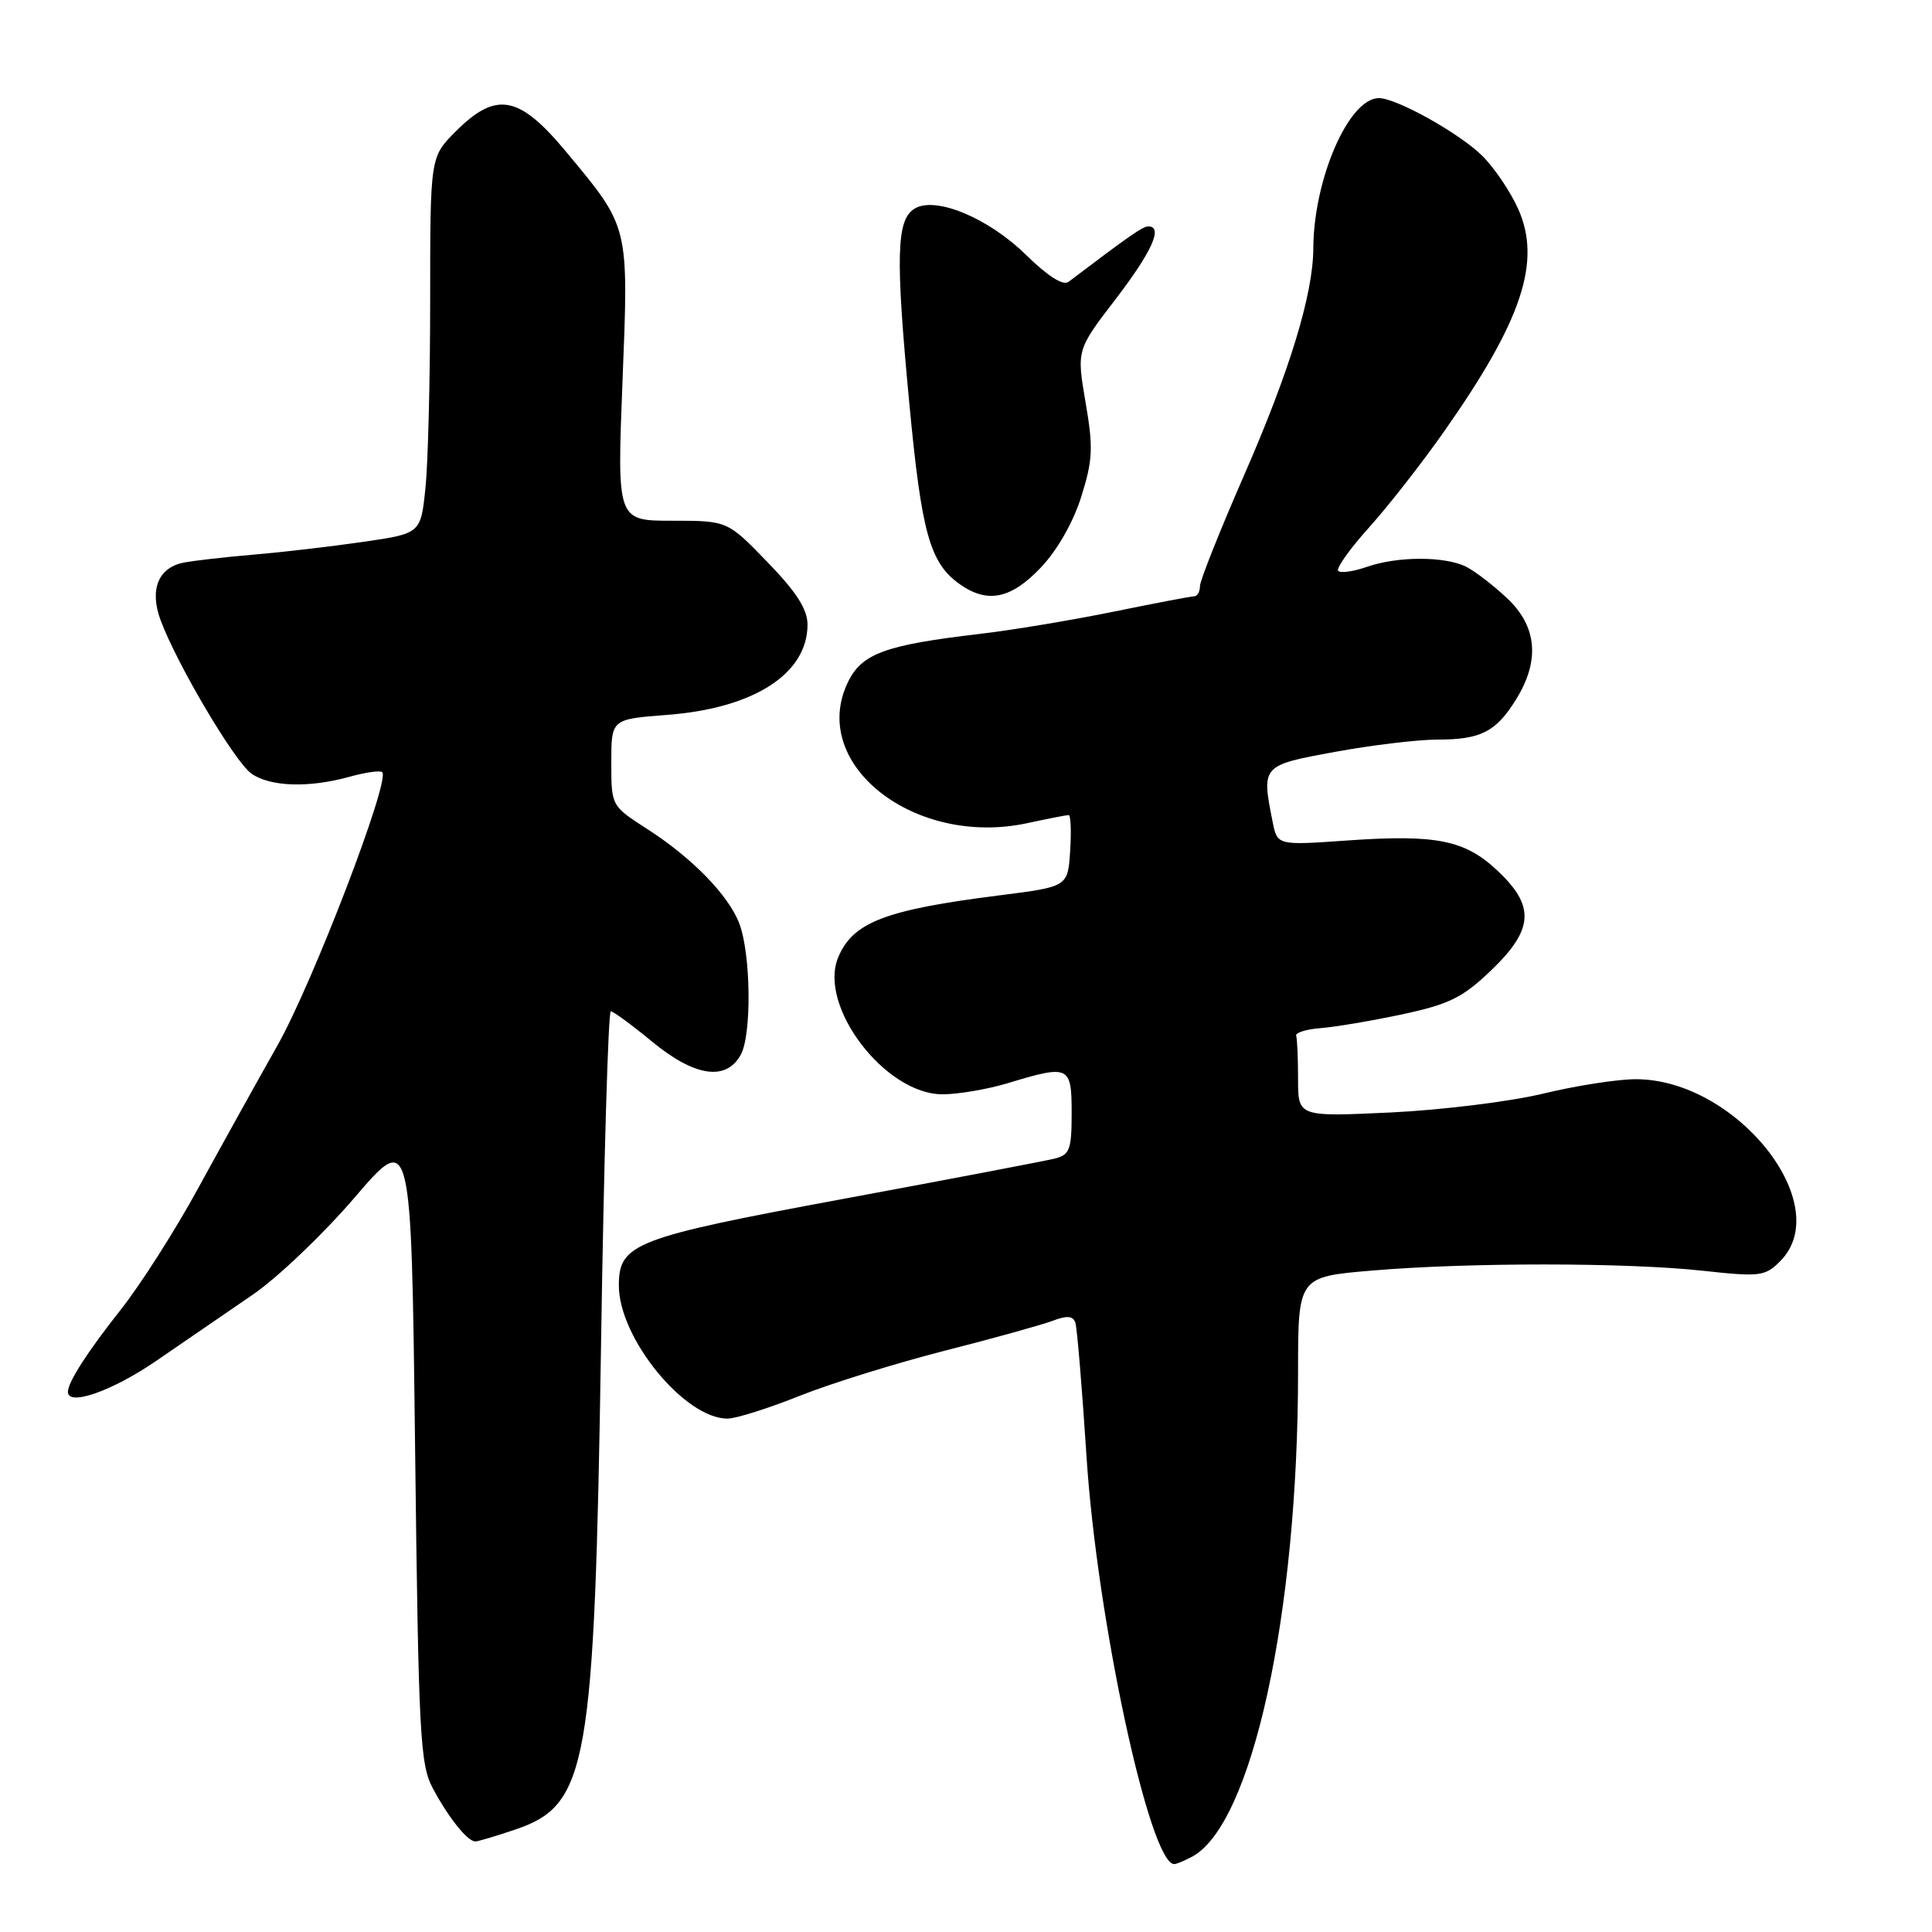 <?xml version="1.0" encoding="UTF-8" standalone="no"?>
<!DOCTYPE svg PUBLIC "-//W3C//DTD SVG 1.1//EN" "http://www.w3.org/Graphics/SVG/1.1/DTD/svg11.dtd" >
<svg xmlns="http://www.w3.org/2000/svg" xmlns:xlink="http://www.w3.org/1999/xlink" version="1.1" viewBox="0 0 256 256">
 <g >
 <path fill="currentColor"
d=" M 157.96 246.02 C 165.89 241.78 171.99 213.90 172.00 181.84 C 172.00 169.19 172.00 169.19 181.75 168.36 C 194.59 167.27 215.48 167.28 225.62 168.38 C 233.20 169.21 233.88 169.12 235.87 167.13 C 243.32 159.68 230.09 143.00 216.74 143.00 C 214.34 143.00 208.81 143.86 204.44 144.92 C 200.07 145.97 190.99 147.09 184.25 147.41 C 172.00 147.98 172.00 147.98 172.00 142.99 C 172.00 140.25 171.89 137.66 171.75 137.25 C 171.61 136.84 173.07 136.38 175.00 136.23 C 176.93 136.08 181.79 135.26 185.82 134.40 C 192.03 133.07 193.81 132.19 197.57 128.59 C 203.22 123.17 203.43 120.09 198.47 115.41 C 194.12 111.30 190.35 110.54 178.49 111.37 C 169.25 112.02 169.25 112.02 168.63 108.89 C 167.14 101.43 167.16 101.41 176.89 99.63 C 181.78 98.73 187.89 98.00 190.46 98.00 C 196.23 98.00 198.24 96.97 200.91 92.64 C 204.06 87.54 203.67 83.03 199.75 79.32 C 197.96 77.62 195.52 75.74 194.32 75.12 C 191.52 73.69 185.20 73.68 181.10 75.12 C 179.34 75.73 177.64 75.97 177.32 75.65 C 177.00 75.34 178.84 72.74 181.41 69.89 C 183.97 67.04 188.47 61.29 191.40 57.10 C 201.69 42.45 204.28 34.65 201.17 27.69 C 200.14 25.38 197.99 22.21 196.40 20.64 C 193.38 17.65 185.04 13.00 182.71 13.00 C 178.73 13.00 174.06 23.71 174.02 32.94 C 173.99 39.00 170.89 49.15 164.87 62.92 C 161.64 70.31 159.00 76.94 159.00 77.67 C 159.00 78.40 158.66 79.00 158.25 79.01 C 157.84 79.01 153.00 79.94 147.50 81.06 C 142.00 82.18 134.03 83.51 129.78 84.00 C 117.25 85.47 114.15 86.61 112.33 90.44 C 107.16 101.27 121.18 112.27 136.08 109.08 C 138.84 108.48 141.33 108.00 141.60 108.00 C 141.88 108.00 141.97 110.14 141.80 112.75 C 141.50 117.49 141.50 117.49 132.50 118.63 C 117.28 120.55 112.99 122.20 111.06 126.87 C 108.38 133.32 117.29 145.00 124.88 145.00 C 126.97 145.00 130.89 144.33 133.59 143.51 C 141.68 141.06 142.00 141.21 142.00 147.48 C 142.00 152.33 141.74 153.03 139.75 153.52 C 138.51 153.83 125.93 156.23 111.79 158.85 C 84.02 164.00 82.00 164.78 82.00 170.34 C 82.00 177.33 90.79 188.06 96.45 187.97 C 97.58 187.95 101.88 186.59 106.00 184.94 C 110.12 183.30 118.75 180.62 125.17 178.98 C 131.59 177.35 138.02 175.56 139.46 175.02 C 141.38 174.29 142.18 174.35 142.49 175.26 C 142.72 175.94 143.38 183.93 143.97 193.00 C 145.35 214.51 152.35 247.00 155.59 247.00 C 155.89 247.00 156.95 246.56 157.96 246.02 Z  M 68.35 242.40 C 77.88 239.15 78.77 234.06 79.64 178.25 C 80.01 153.91 80.60 134.00 80.93 134.00 C 81.26 134.00 83.71 135.80 86.38 138.00 C 92.03 142.67 96.22 143.30 98.16 139.75 C 99.62 137.07 99.50 126.47 97.97 122.39 C 96.55 118.64 91.71 113.67 85.75 109.84 C 81.00 106.79 81.00 106.79 81.00 101.04 C 81.00 95.29 81.00 95.29 88.37 94.73 C 99.88 93.86 107.00 89.29 107.00 82.76 C 107.00 80.73 105.53 78.44 101.69 74.48 C 96.39 69.00 96.39 69.00 89.07 69.00 C 81.76 69.00 81.76 69.00 82.48 50.65 C 83.31 29.72 83.43 30.23 74.97 20.06 C 68.77 12.61 65.74 12.06 60.40 17.40 C 57.00 20.80 57.00 20.80 57.00 39.75 C 57.00 50.18 56.72 61.40 56.37 64.70 C 55.75 70.69 55.75 70.69 48.12 71.80 C 43.93 72.41 37.35 73.18 33.50 73.50 C 29.65 73.83 25.50 74.31 24.28 74.56 C 20.95 75.25 19.80 78.16 21.27 82.15 C 23.41 87.95 31.10 100.96 33.32 102.51 C 35.81 104.26 40.95 104.42 46.34 102.92 C 48.46 102.33 50.40 102.06 50.65 102.32 C 51.74 103.40 41.45 130.22 36.78 138.50 C 33.98 143.45 29.24 152.00 26.23 157.50 C 23.23 163.00 18.64 170.20 16.03 173.50 C 11.57 179.14 9.00 183.14 9.00 184.43 C 9.00 186.38 14.87 184.32 20.69 180.33 C 24.43 177.76 30.19 173.81 33.48 171.56 C 36.77 169.31 42.84 163.52 46.98 158.69 C 54.50 149.91 54.50 149.91 55.00 191.71 C 55.46 230.06 55.65 233.79 57.37 237.00 C 59.44 240.86 61.95 244.00 62.98 244.00 C 63.34 244.00 65.76 243.28 68.35 242.40 Z  M 137.90 75.22 C 140.08 72.94 142.20 69.22 143.27 65.83 C 144.80 60.95 144.88 59.33 143.84 53.30 C 142.66 46.37 142.66 46.37 147.83 39.63 C 152.66 33.32 154.15 30.00 152.15 30.00 C 151.42 30.00 149.60 31.27 141.58 37.35 C 140.87 37.89 138.83 36.59 135.98 33.80 C 130.96 28.86 123.90 25.94 121.16 27.66 C 118.78 29.15 118.65 33.96 120.47 53.24 C 122.11 70.70 123.21 74.63 127.22 77.44 C 130.87 80.00 133.98 79.35 137.90 75.22 Z "/>
</g>
</svg>